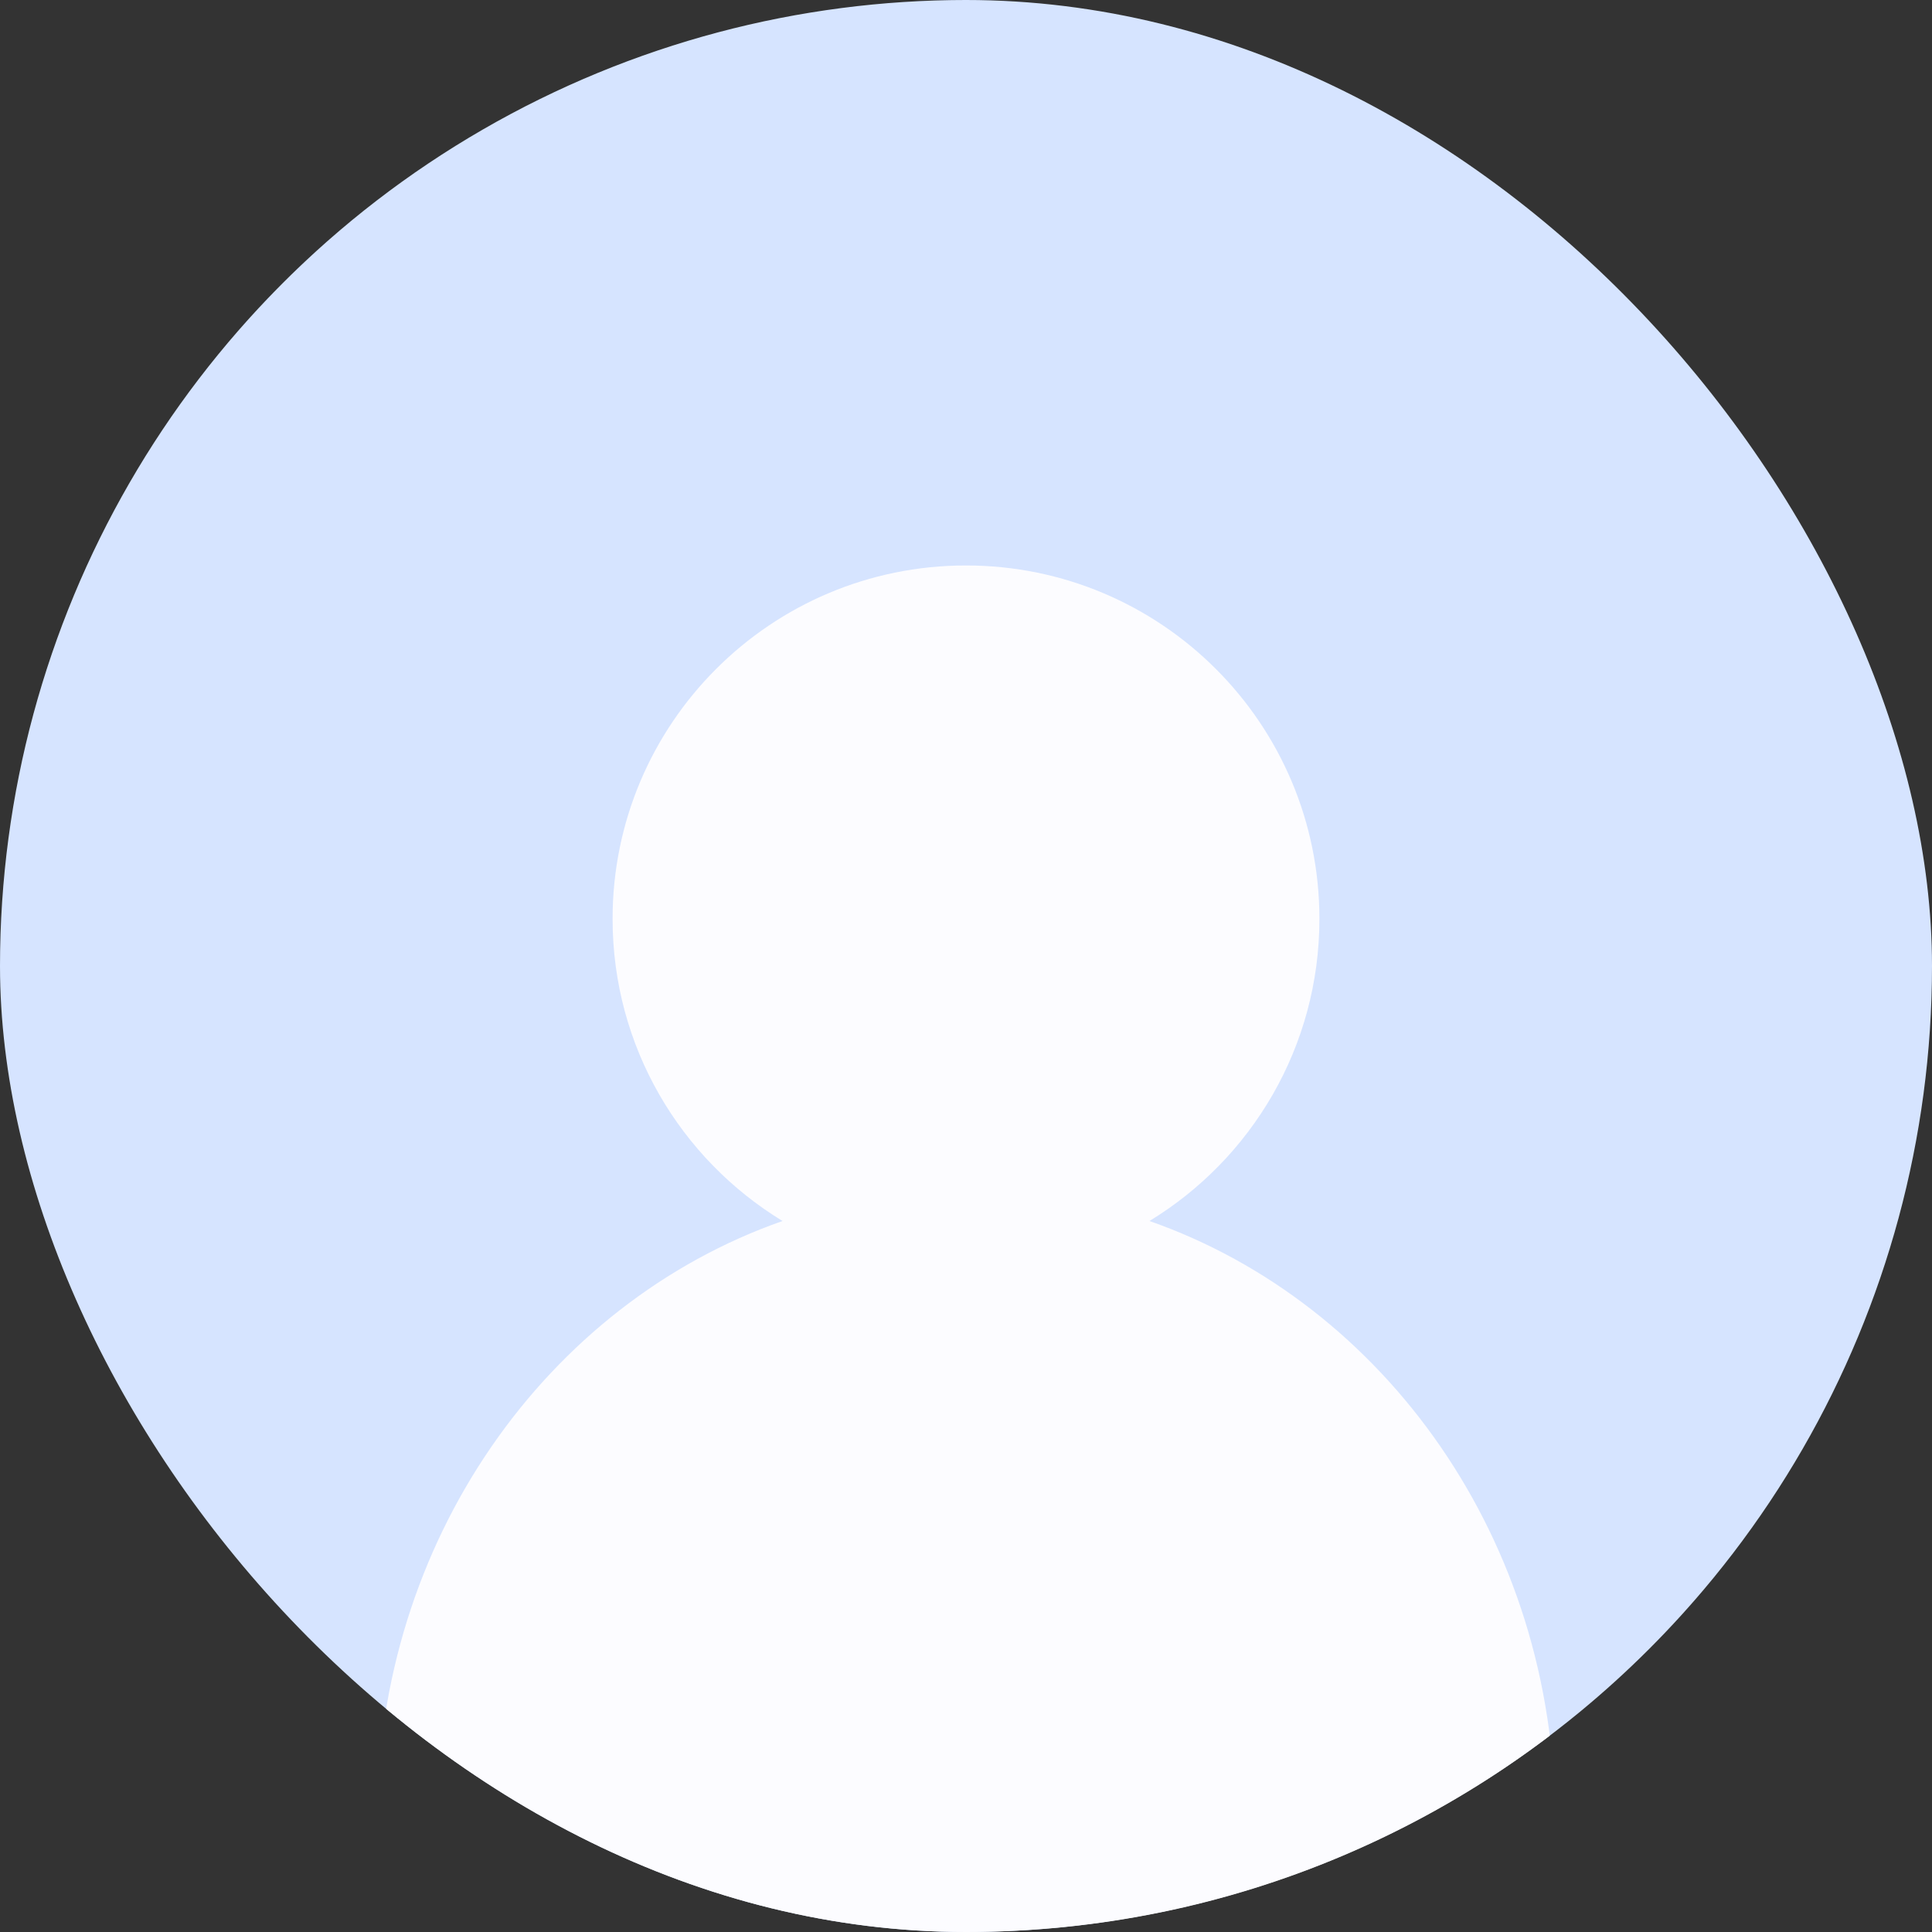 <svg width="164" height="164" viewBox="0 0 164 164" fill="none" xmlns="http://www.w3.org/2000/svg">
<rect x="0" y="0" width="164" height="164" fill="#333333" stroke="none"/>
<g clip-path="url(#clip0_1308_7085)">
<circle cx="82" cy="82" r="82" fill="#D6E4FF"/>
<path fill-rule="evenodd" clip-rule="evenodd" d="M97.574 103.646C106.223 98.382 112 88.866 112 78C112 61.431 98.569 48 82 48C65.431 48 52 61.431 52 78C52 88.866 57.777 98.382 66.426 103.646C46.438 110.65 32 130.771 32 154.5C32 184.047 54.386 208 82 208C109.614 208 132 184.047 132 154.5C132 130.771 117.562 110.65 97.574 103.646Z" fill="#FCFCFF"/>
</g>
<defs>
<clipPath id="clip0_1308_7085">
<rect width="164" height="164" rx="82" fill="white"/>
</clipPath>
</defs>
</svg>
